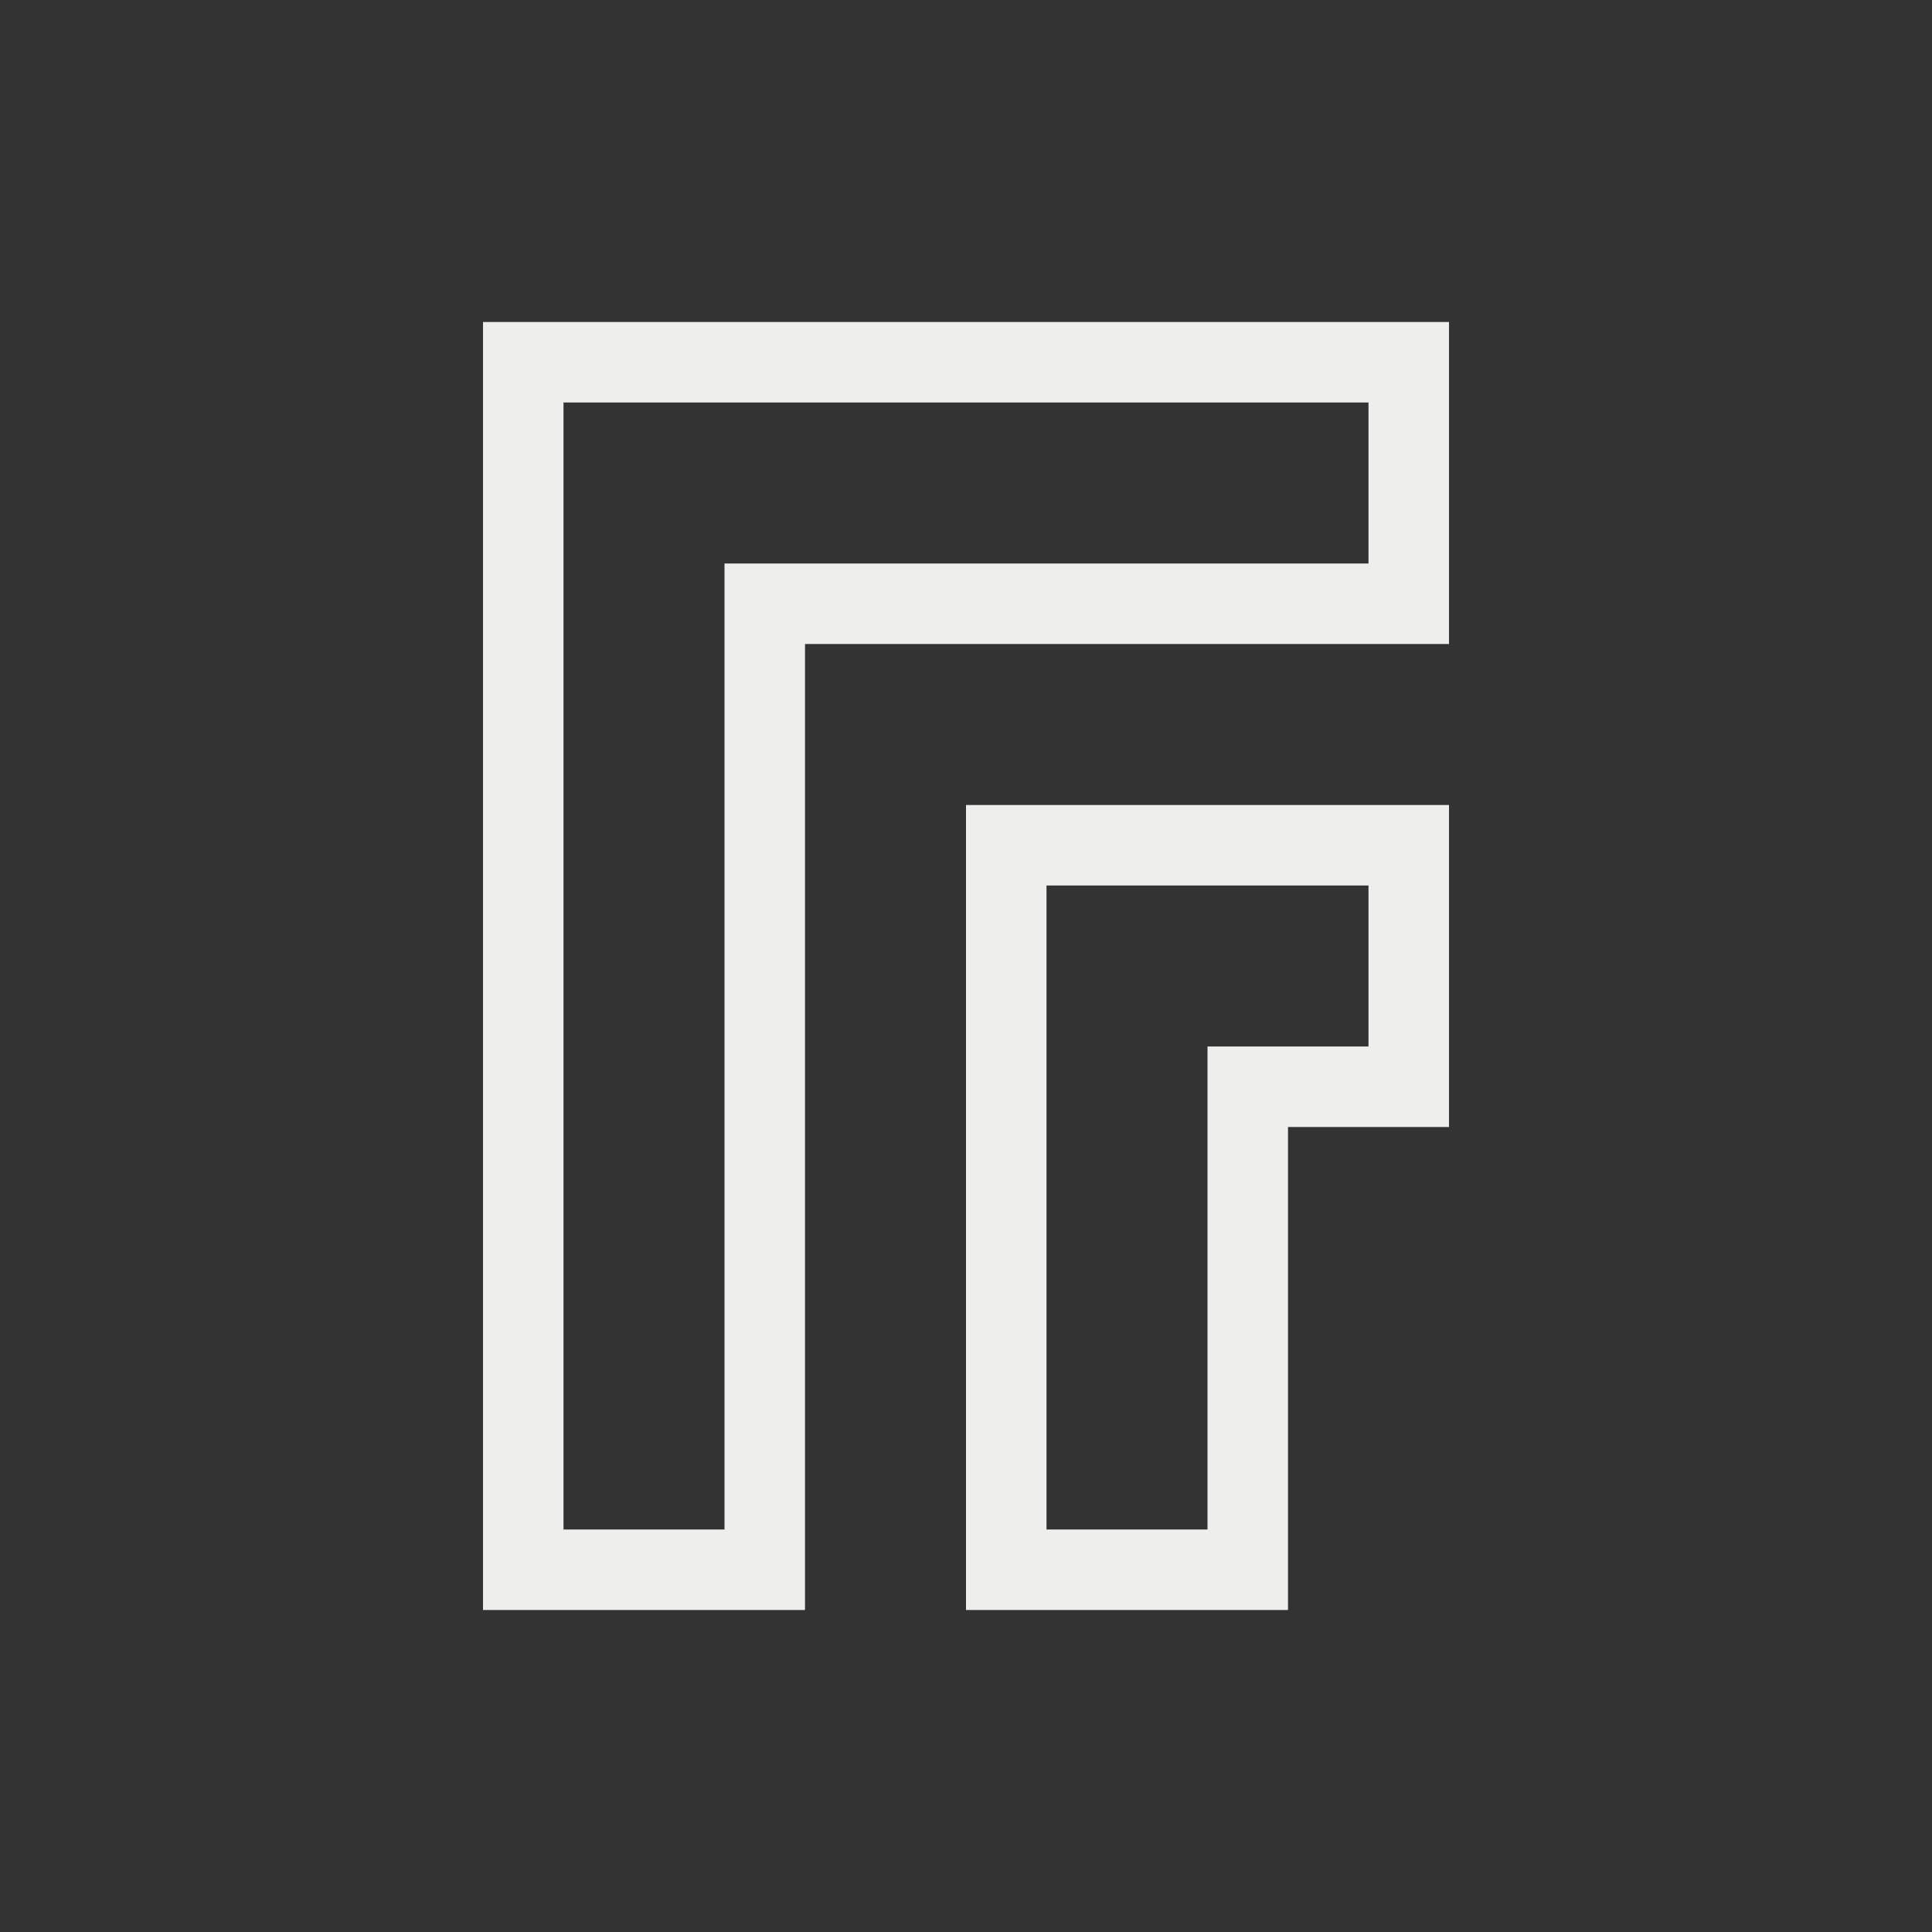 <svg xmlns="http://www.w3.org/2000/svg" viewBox="0 0 24 24">
  <rect x="0" y="0" width="24" height="24" fill="#333333" stroke="none"/>
  <defs id="defs3051">
    <style type="text/css" id="current-color-scheme">
      .ColorScheme-Text {
        color:#eeeeec;
      }
      </style>
  </defs>
 <path style="fill:currentColor;fill-opacity:1;stroke:none" 
     d="M 6 4 L 6 5 L 6 11 L 6 20 L 7 20 L 10 20 L 10 19 L 10 11 L 10 8 L 14 8 L 17 8 L 18 8 L 18 7 L 18 5 L 18 4 L 17 4 L 7 4 L 6 4 z M 7 5 L 17 5 L 17 7 L 14 7 L 10 7 L 9 7 L 9 8 L 9 11 L 9 19 L 7 19 L 7 11 L 7 5 z M 12 10 L 12 11 L 12 20 L 13 20 L 16 20 L 16 19 L 16 14 L 17 14 L 18 14 L 18 13 L 18 11 L 18 10 L 17 10 L 16 10 L 14 10 L 12 10 z M 13 11 L 16 11 L 17 11 L 17 13 L 16 13 L 15 13 L 15 14 L 15 19 L 13 19 L 13 11 z "
     class="ColorScheme-Text"
     />
</svg>
